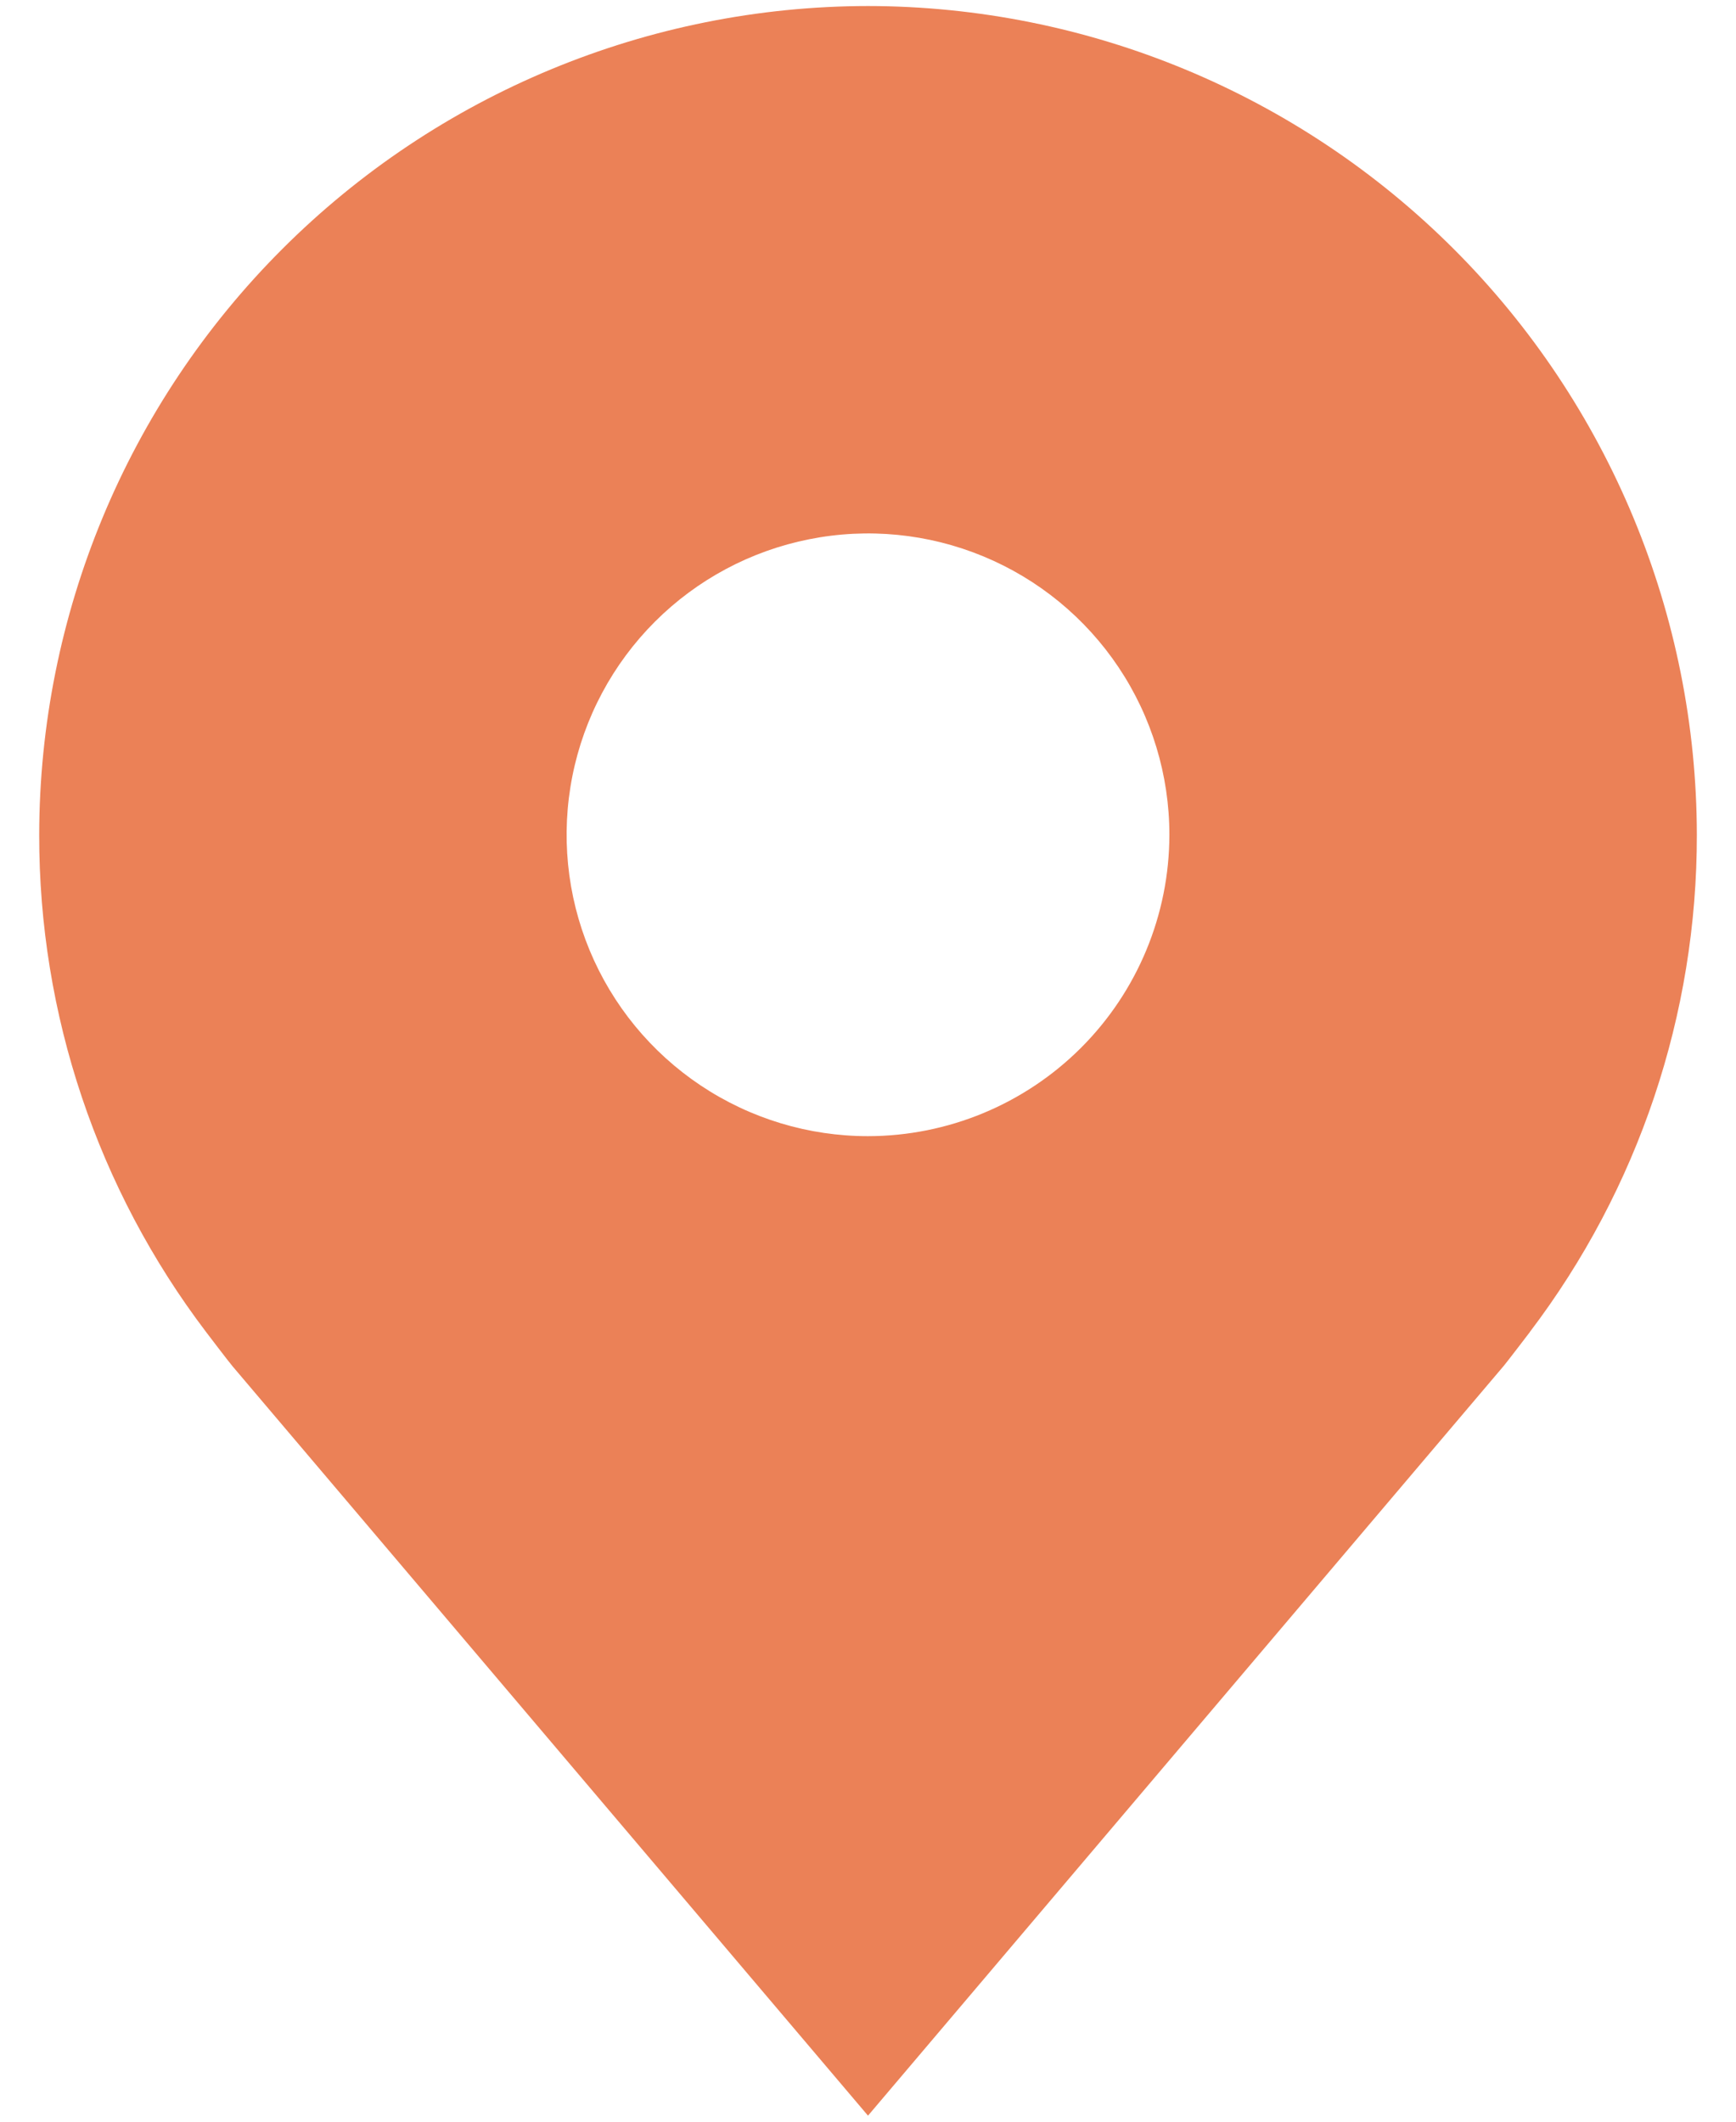 <svg width="36" height="44" viewBox="0 0 36 44" fill="none" xmlns="http://www.w3.org/2000/svg">
<path d="M18 0.125C13.443 0.13 9.075 1.943 5.853 5.165C2.63 8.387 0.818 12.756 0.813 17.312C0.807 21.036 2.023 24.659 4.275 27.625C4.275 27.625 4.744 28.242 4.82 28.331L18 43.875L31.186 28.323C31.255 28.241 31.725 27.625 31.725 27.625L31.727 27.62C33.977 24.656 35.193 21.035 35.188 17.312C35.182 12.756 33.37 8.387 30.148 5.165C26.925 1.943 22.557 0.13 18 0.125ZM18 23.562C16.764 23.562 15.556 23.196 14.528 22.509C13.5 21.822 12.699 20.846 12.226 19.704C11.753 18.562 11.629 17.306 11.87 16.093C12.111 14.881 12.707 13.767 13.581 12.893C14.455 12.019 15.568 11.424 16.781 11.183C17.993 10.941 19.25 11.065 20.392 11.538C21.534 12.011 22.51 12.812 23.197 13.84C23.884 14.868 24.25 16.076 24.25 17.312C24.248 18.97 23.589 20.558 22.417 21.73C21.245 22.901 19.657 23.56 18 23.562Z" fill="#EB8157"/>
</svg>
